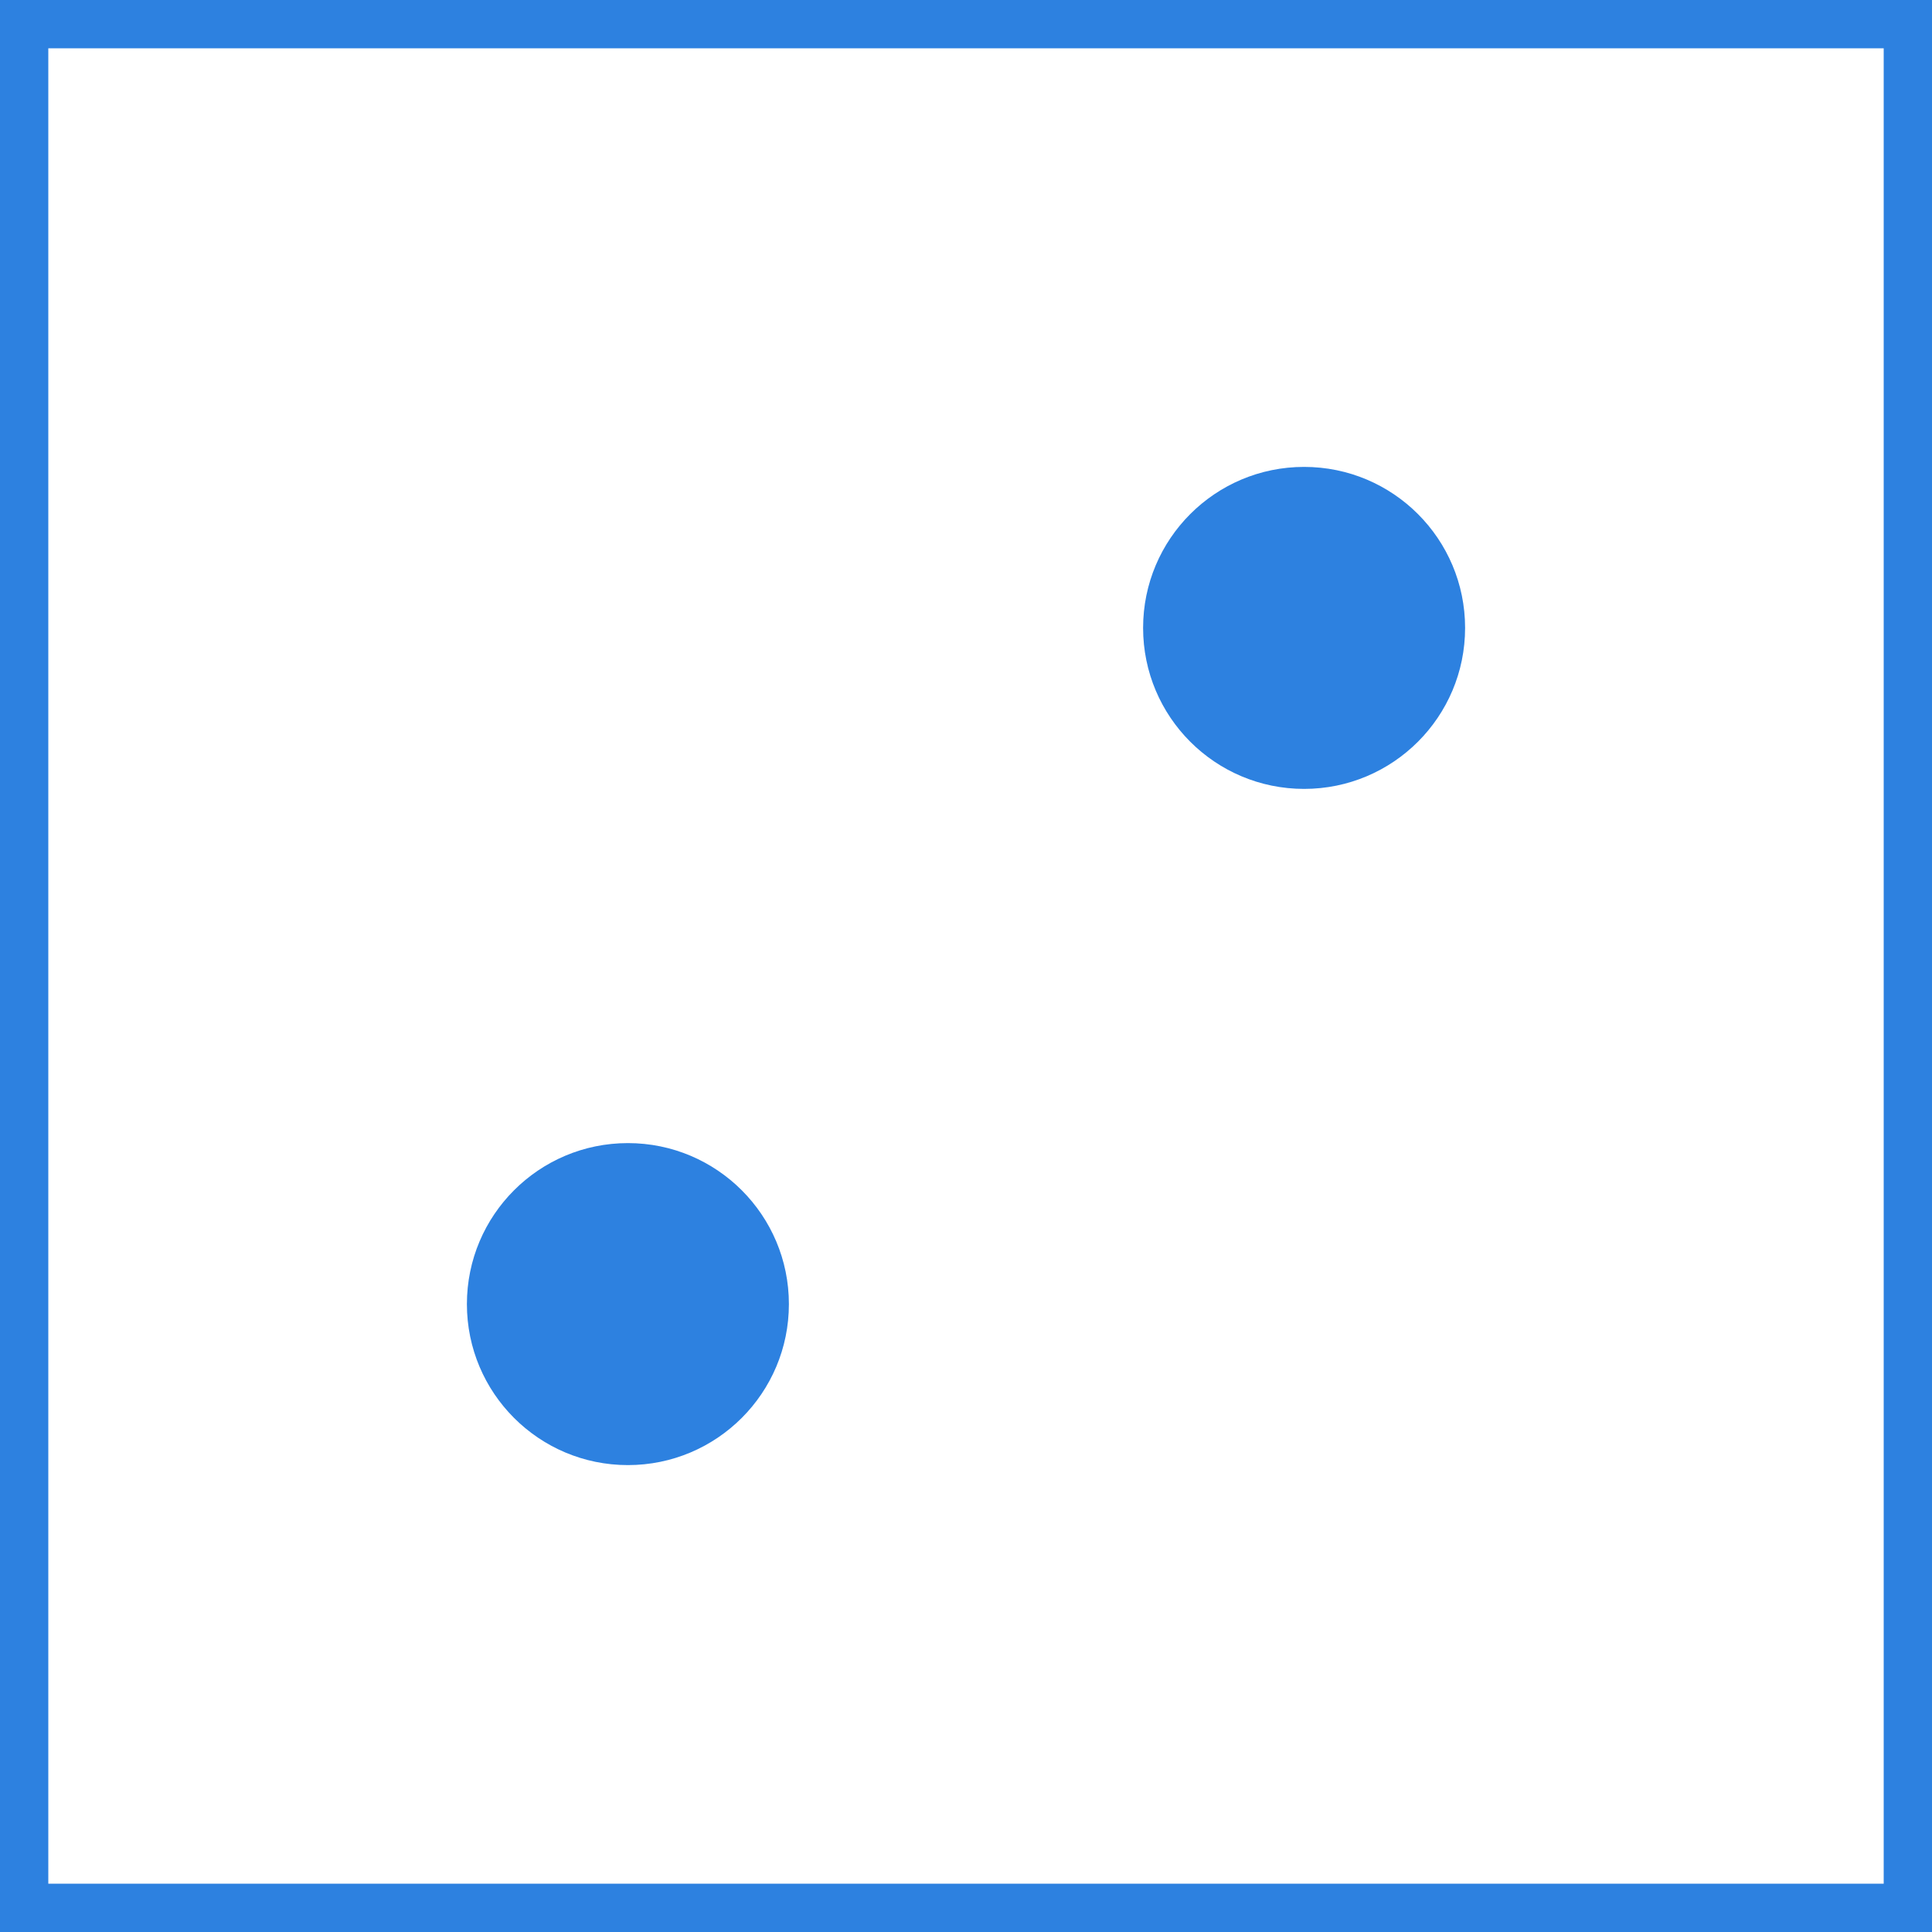 <svg width="120" height="120" viewBox="0 0 120 120" fill="none" xmlns="http://www.w3.org/2000/svg">
<rect x="0" y="0" width="120" height="120" fill="#333333" stroke="none"/>
<rect x="1.5" y="1.5" width="117" height="117" fill="white" stroke="#2D81E0" stroke-width="3"/>
<circle cx="39" cy="81" r="10" fill="#2D81E0"/>
<circle cx="81" cy="39" r="10" fill="#2D81E0"/>
</svg>
